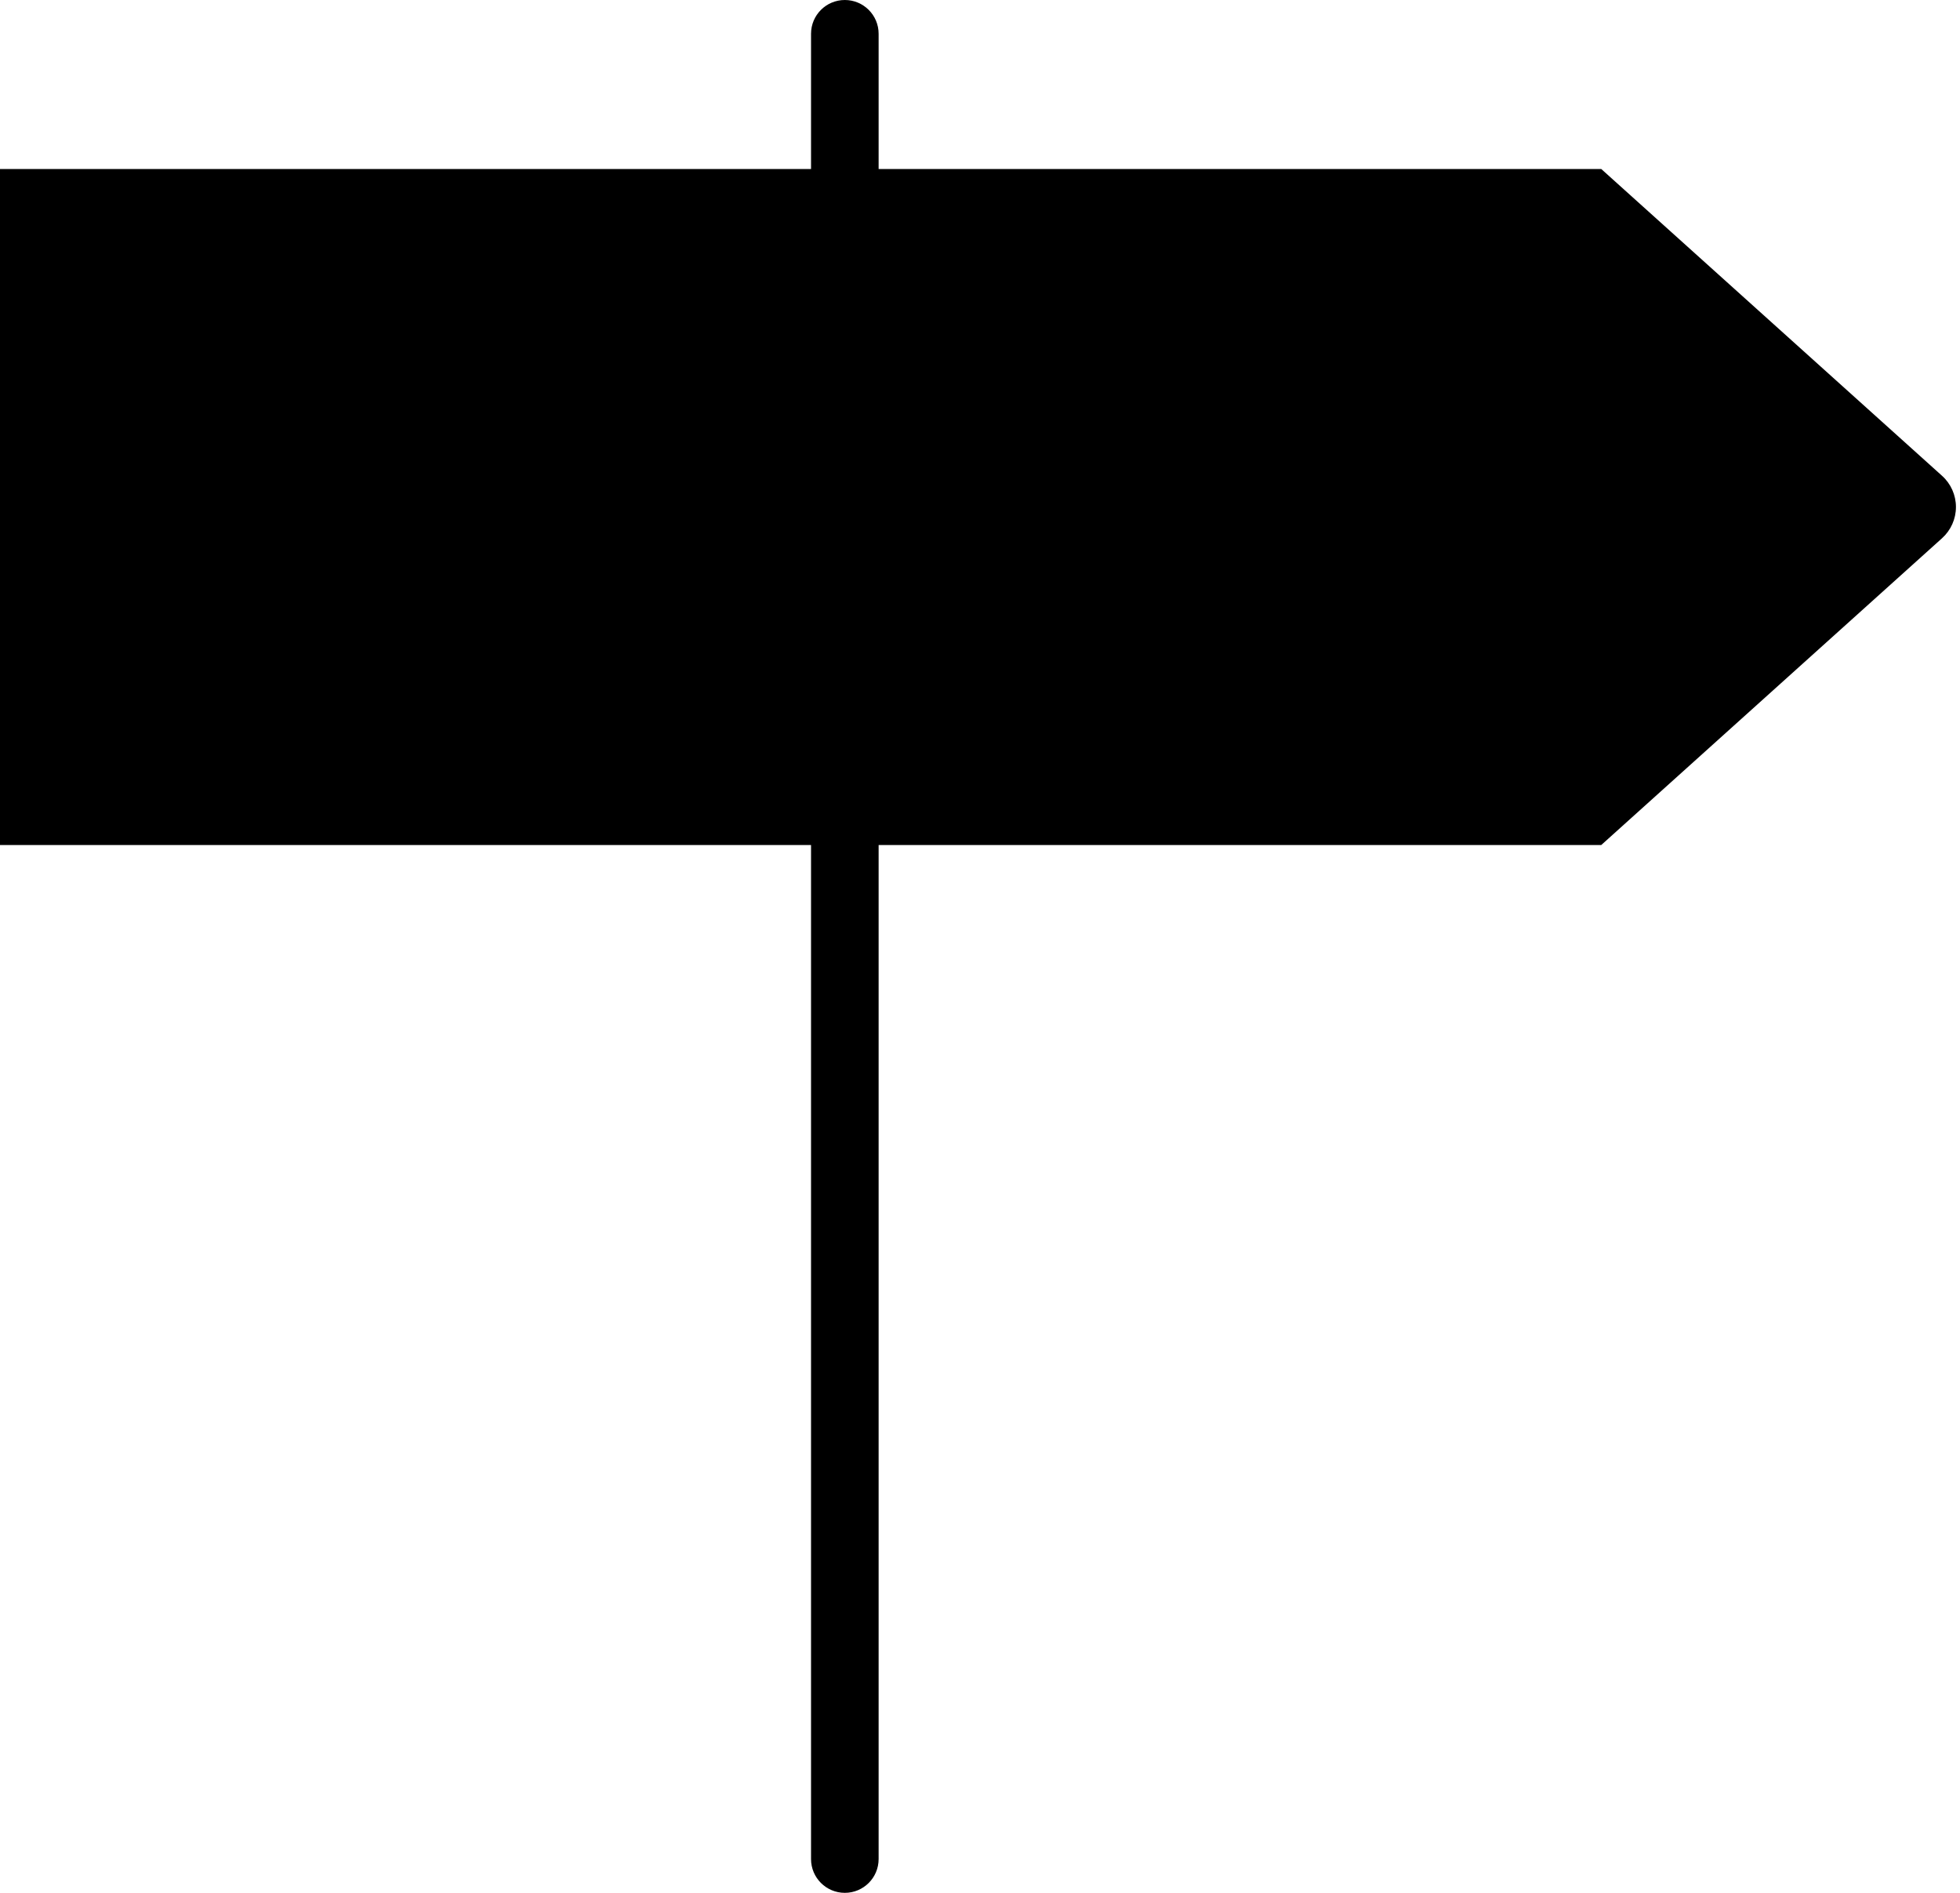 <?xml version="1.0" encoding="UTF-8" standalone="no"?>
<svg width="58px" height="56px" viewBox="0 0 58 56" version="1.1" xmlns="http://www.w3.org/2000/svg" xmlns:xlink="http://www.w3.org/1999/xlink" xmlns:sketch="http://www.bohemiancoding.com/sketch/ns">
    <!-- Generator: Sketch 3.2.2 (9983) - http://www.bohemiancoding.com/sketch -->
    <title>308 - Sign (Solid)</title>
    <desc>Created with Sketch.</desc>
    <defs></defs>
    <g id="Page-1" stroke="none" stroke-width="1" fill="none" fill-rule="evenodd" sketch:type="MSPage">
        <g id="Icons" sketch:type="MSArtboardGroup" transform="translate(-362, -1198)" fill="#000000">
            <g id="308---Sign-(Solid)" sketch:type="MSLayerGroup" transform="translate(362, 1198)">
                <path d="M57.469,14.077 L47.384,5 L26,5 L26,1 C26,0.447 25.552,0 25,0 C24.448,0 24,0.447 24,1 L24,5 L0,5 L0,25 L24,25 L24,55 C24,55.553 24.448,56 25,56 C25.552,56 26,55.553 26,55 L26,25 L47.384,25 L57.467,15.925 C57.73,15.689 57.88,15.353 57.88,15 C57.88,14.647 57.73,14.311 57.469,14.077" id="Fill-78" sketch:type="MSShapeGroup"></path>
            </g>
        </g>
    </g>
</svg>